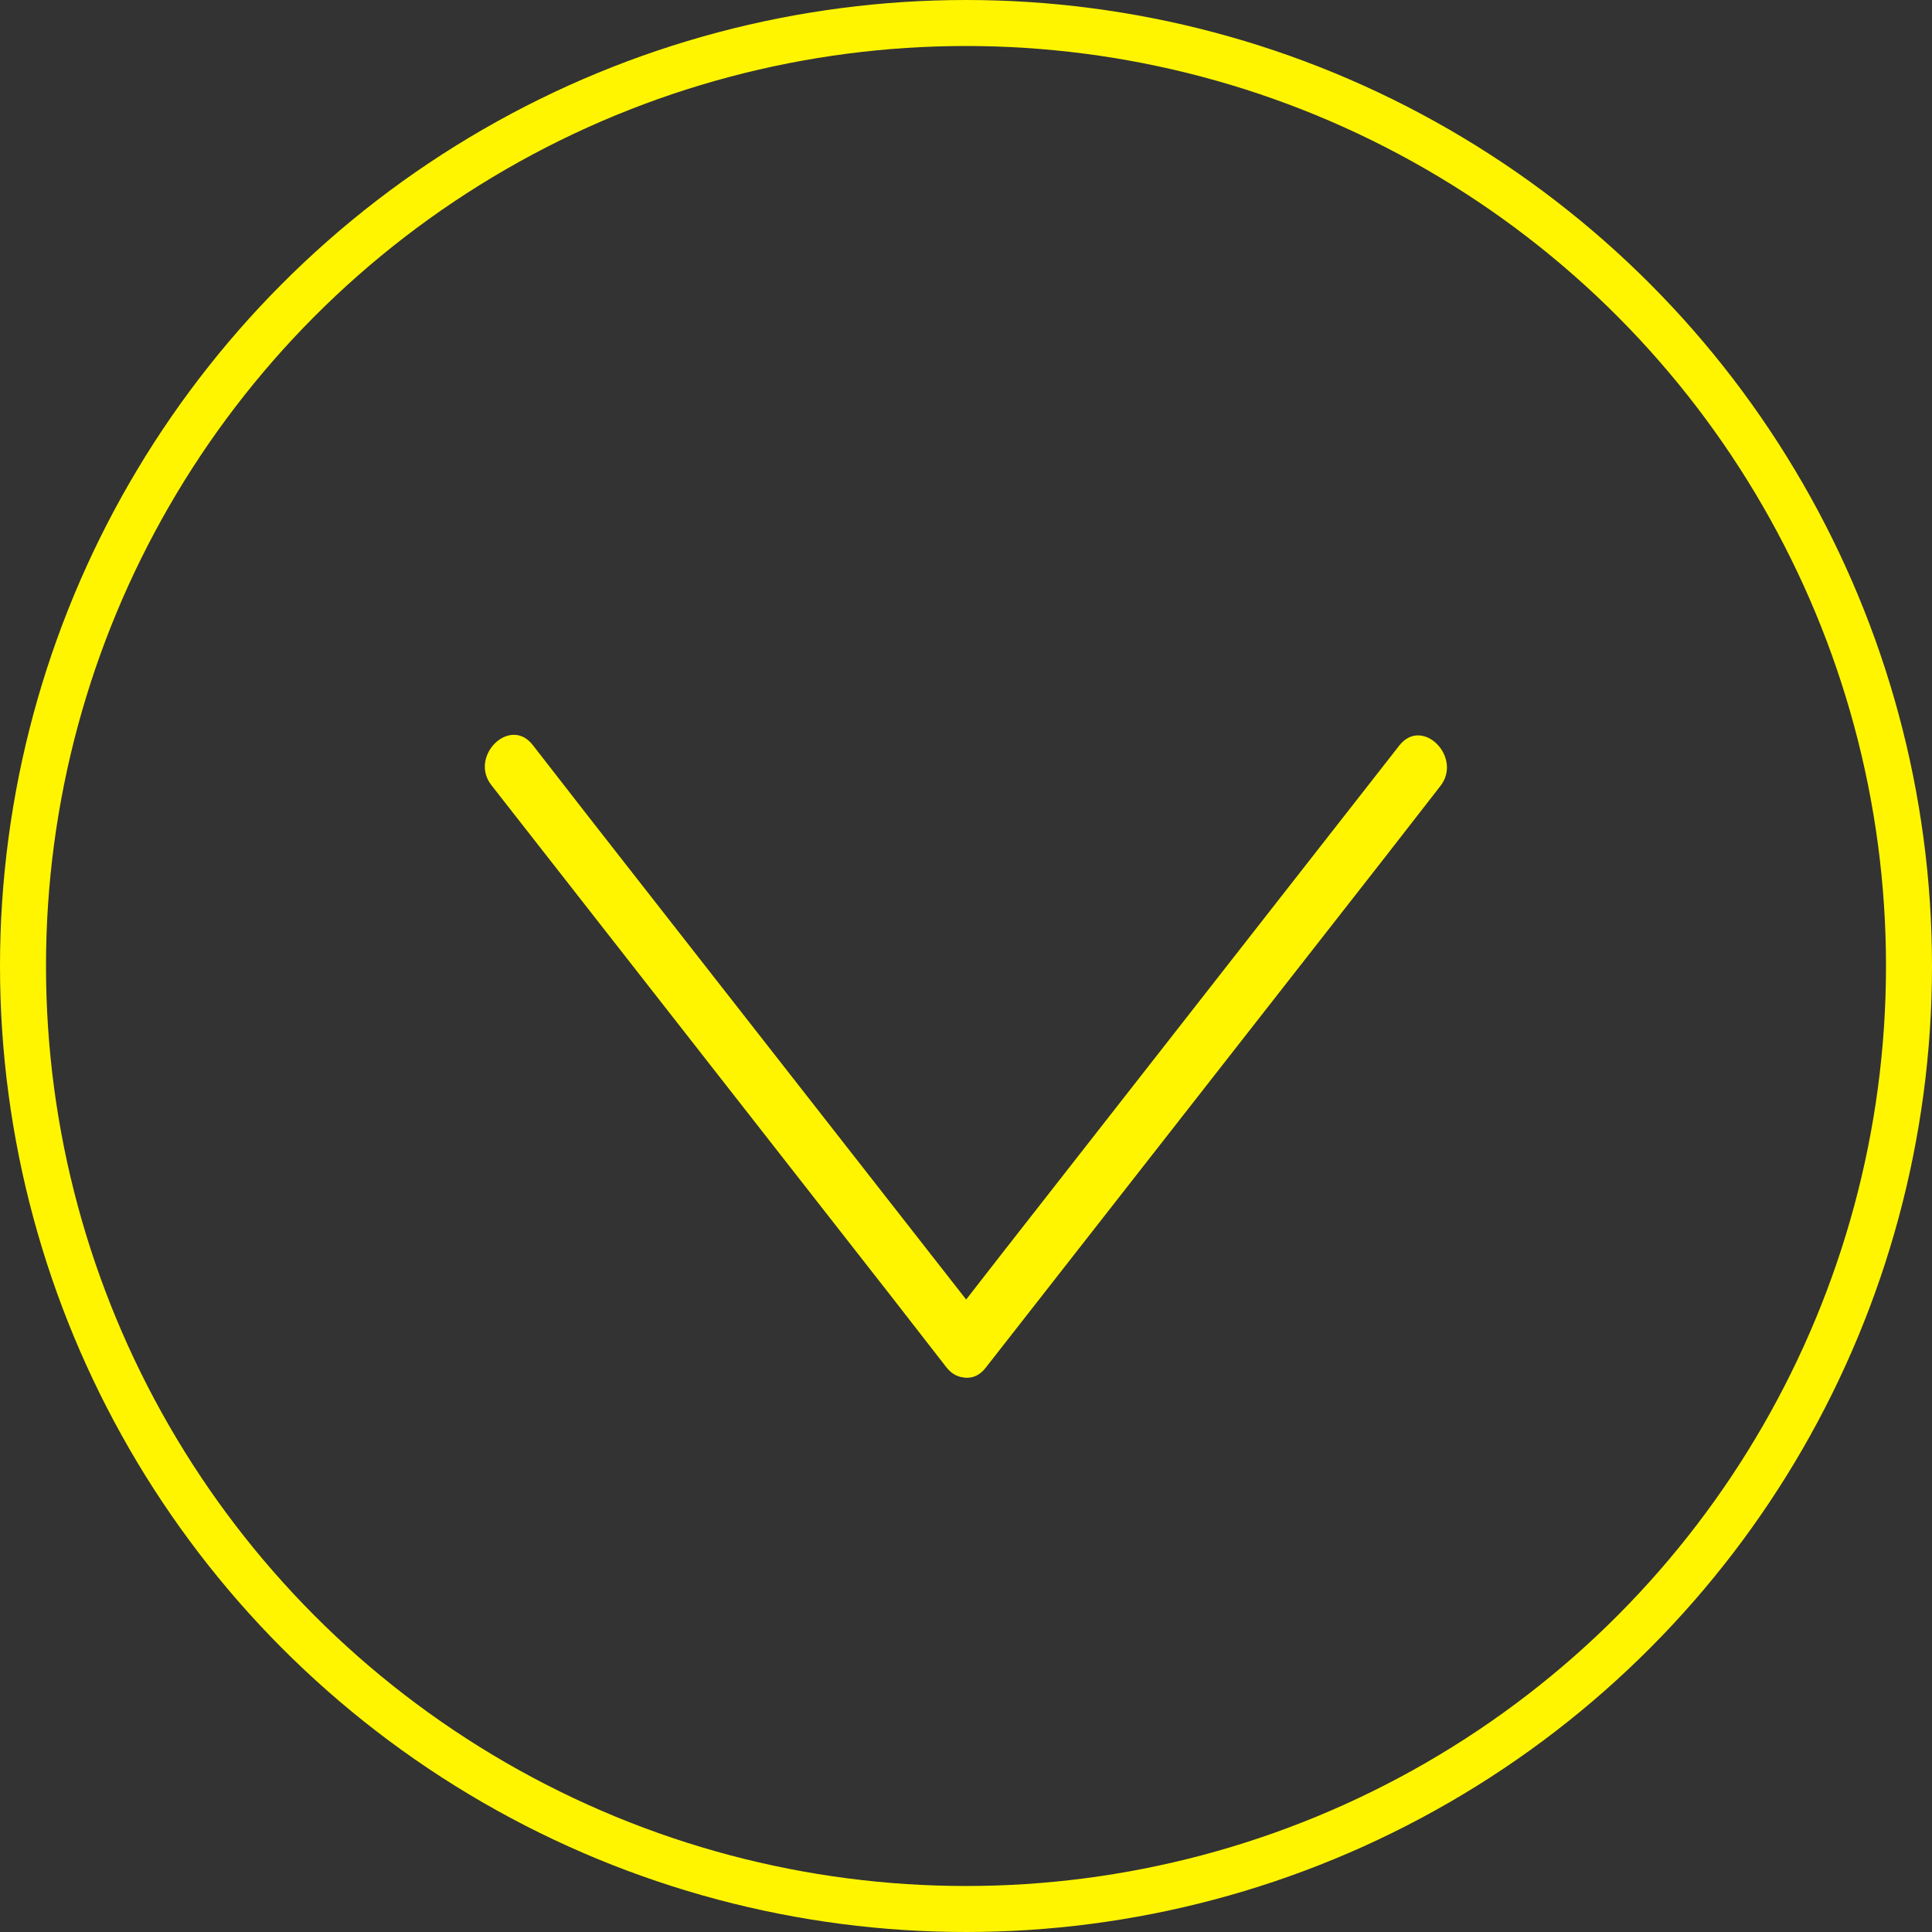 <?xml version="1.0" encoding="utf-8"?>
<!-- Generator: Adobe Illustrator 21.1.0, SVG Export Plug-In . SVG Version: 6.00 Build 0)  -->
<svg version="1.1" id="Layer_1" xmlns="http://www.w3.org/2000/svg" xmlns:xlink="http://www.w3.org/1999/xlink" x="0px" y="0px"
	 viewBox="0 0 336 336" style="enable-background:new 0 0 336 336;" xml:space="preserve">
<rect x="0" y="0" width="336" height="336" fill="#333333" stroke="none"/>
<style type="text/css">
	.st0{fill-rule:evenodd;clip-rule:evenodd;fill:none;stroke:#000000;stroke-width:8;stroke-miterlimit:10;}
</style>
<circle class="st0" cx="168" cy="168" r="164" style="stroke:#fff500;"/>
<g>
	<g>
		<path style="fill:#fff500;" d="M85.5,136.6c23.1,29.5,46.2,59.1,69.3,88.6c3.3,4.2,6.5,8.4,9.8,12.6c4,5.1,11-2.1,7.1-7.1
			c-23.1-29.5-46.2-59.1-69.3-88.6c-3.3-4.2-6.5-8.4-9.8-12.6C88.6,124.5,81.5,131.6,85.5,136.6L85.5,136.6z"/>
	</g>
</g>
<g>
	<g>
		<path style="fill:#fff500;" d="M171.4,237.9c23.1-29.5,46.2-59.1,69.3-88.6c3.3-4.2,6.5-8.4,9.8-12.6c3.9-5-3.1-12.1-7.1-7.1
			c-23.1,29.5-46.2,59.1-69.3,88.6c-3.3,4.2-6.5,8.4-9.8,12.6C160.5,235.8,167.5,242.9,171.4,237.9L171.4,237.9z"/>
	</g>
</g>
</svg>
